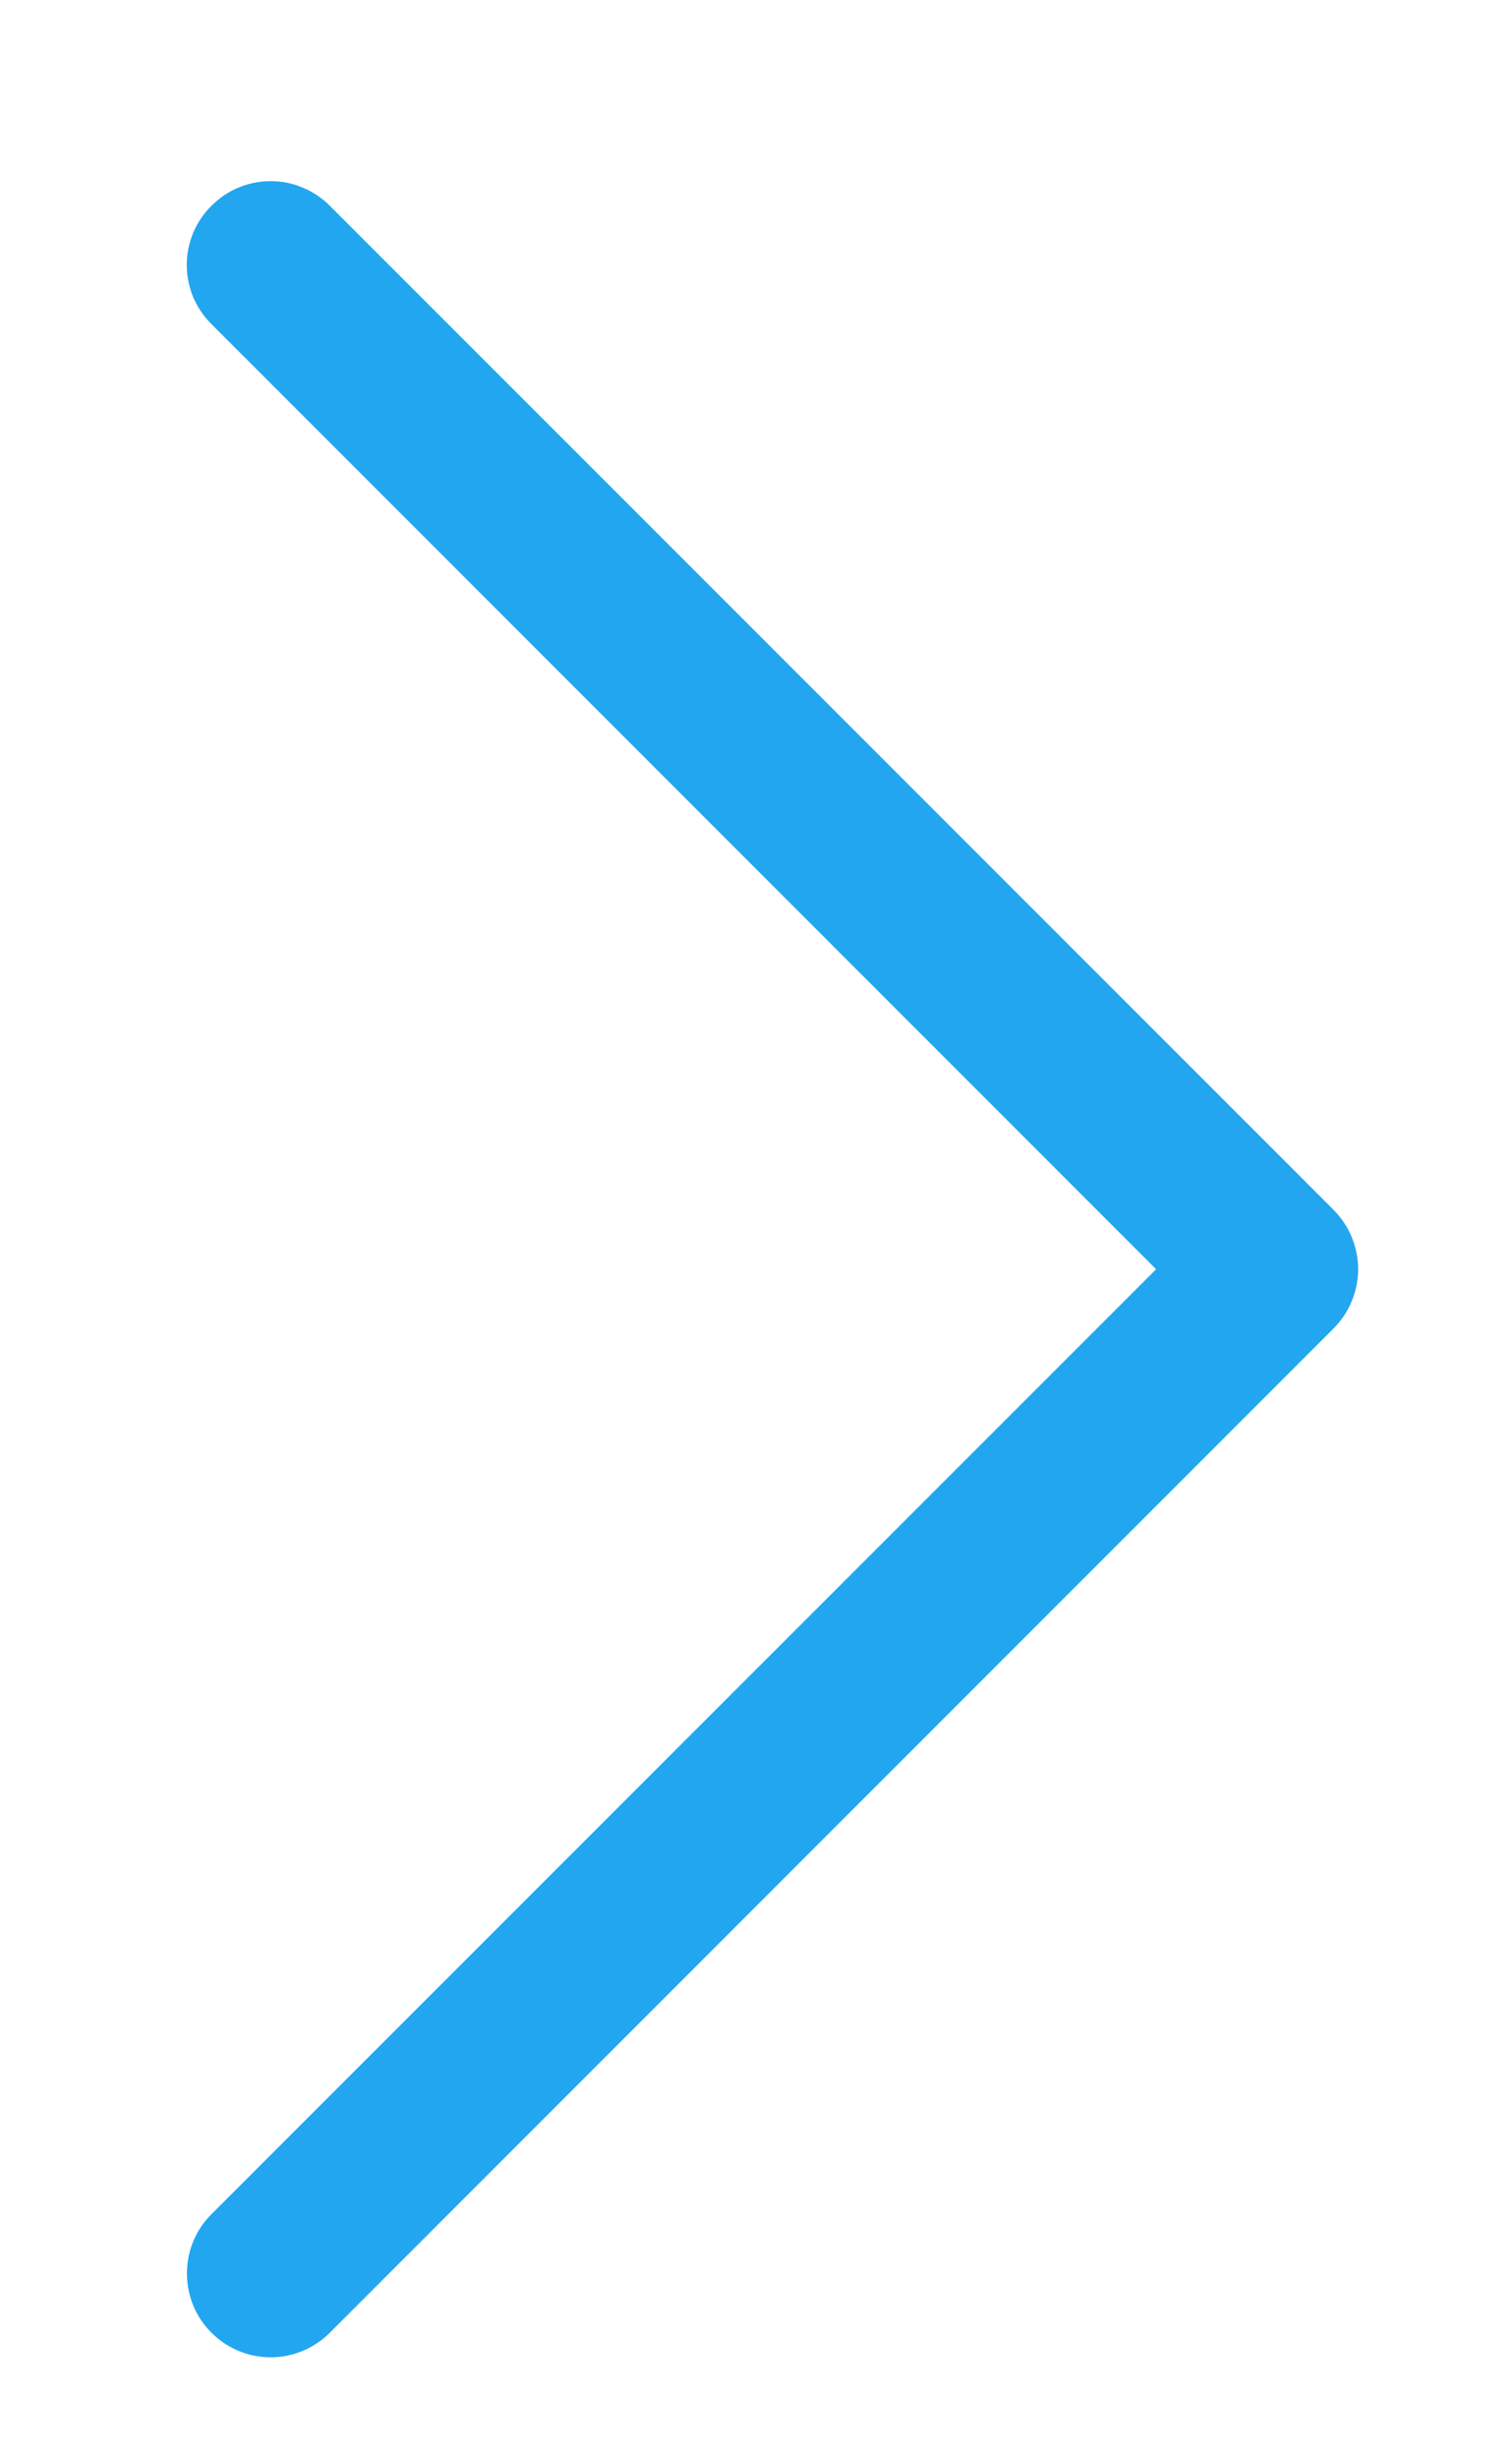 <svg width="8" height="13" viewBox="0 0 8 13" fill="none" xmlns="http://www.w3.org/2000/svg">
<path fill-rule="evenodd" clip-rule="evenodd" d="M1.119 1.088C1.16 1.047 1.208 1.014 1.262 0.992C1.316 0.969 1.374 0.958 1.432 0.958C1.49 0.958 1.548 0.969 1.601 0.992C1.655 1.014 1.704 1.047 1.745 1.088L7.056 6.398C7.097 6.44 7.13 6.488 7.152 6.542C7.174 6.596 7.186 6.654 7.186 6.712C7.186 6.77 7.174 6.828 7.152 6.881C7.13 6.935 7.097 6.984 7.056 7.025L1.745 12.336C1.662 12.419 1.549 12.466 1.432 12.466C1.314 12.466 1.202 12.419 1.119 12.336C1.035 12.253 0.989 12.14 0.989 12.022C0.989 11.905 1.035 11.792 1.119 11.709L6.117 6.712L1.119 1.714C1.077 1.673 1.045 1.624 1.022 1.571C1 1.517 0.988 1.459 0.988 1.401C0.988 1.343 1 1.285 1.022 1.231C1.045 1.178 1.077 1.129 1.119 1.088Z" fill="#23A6F0"/>
</svg>
